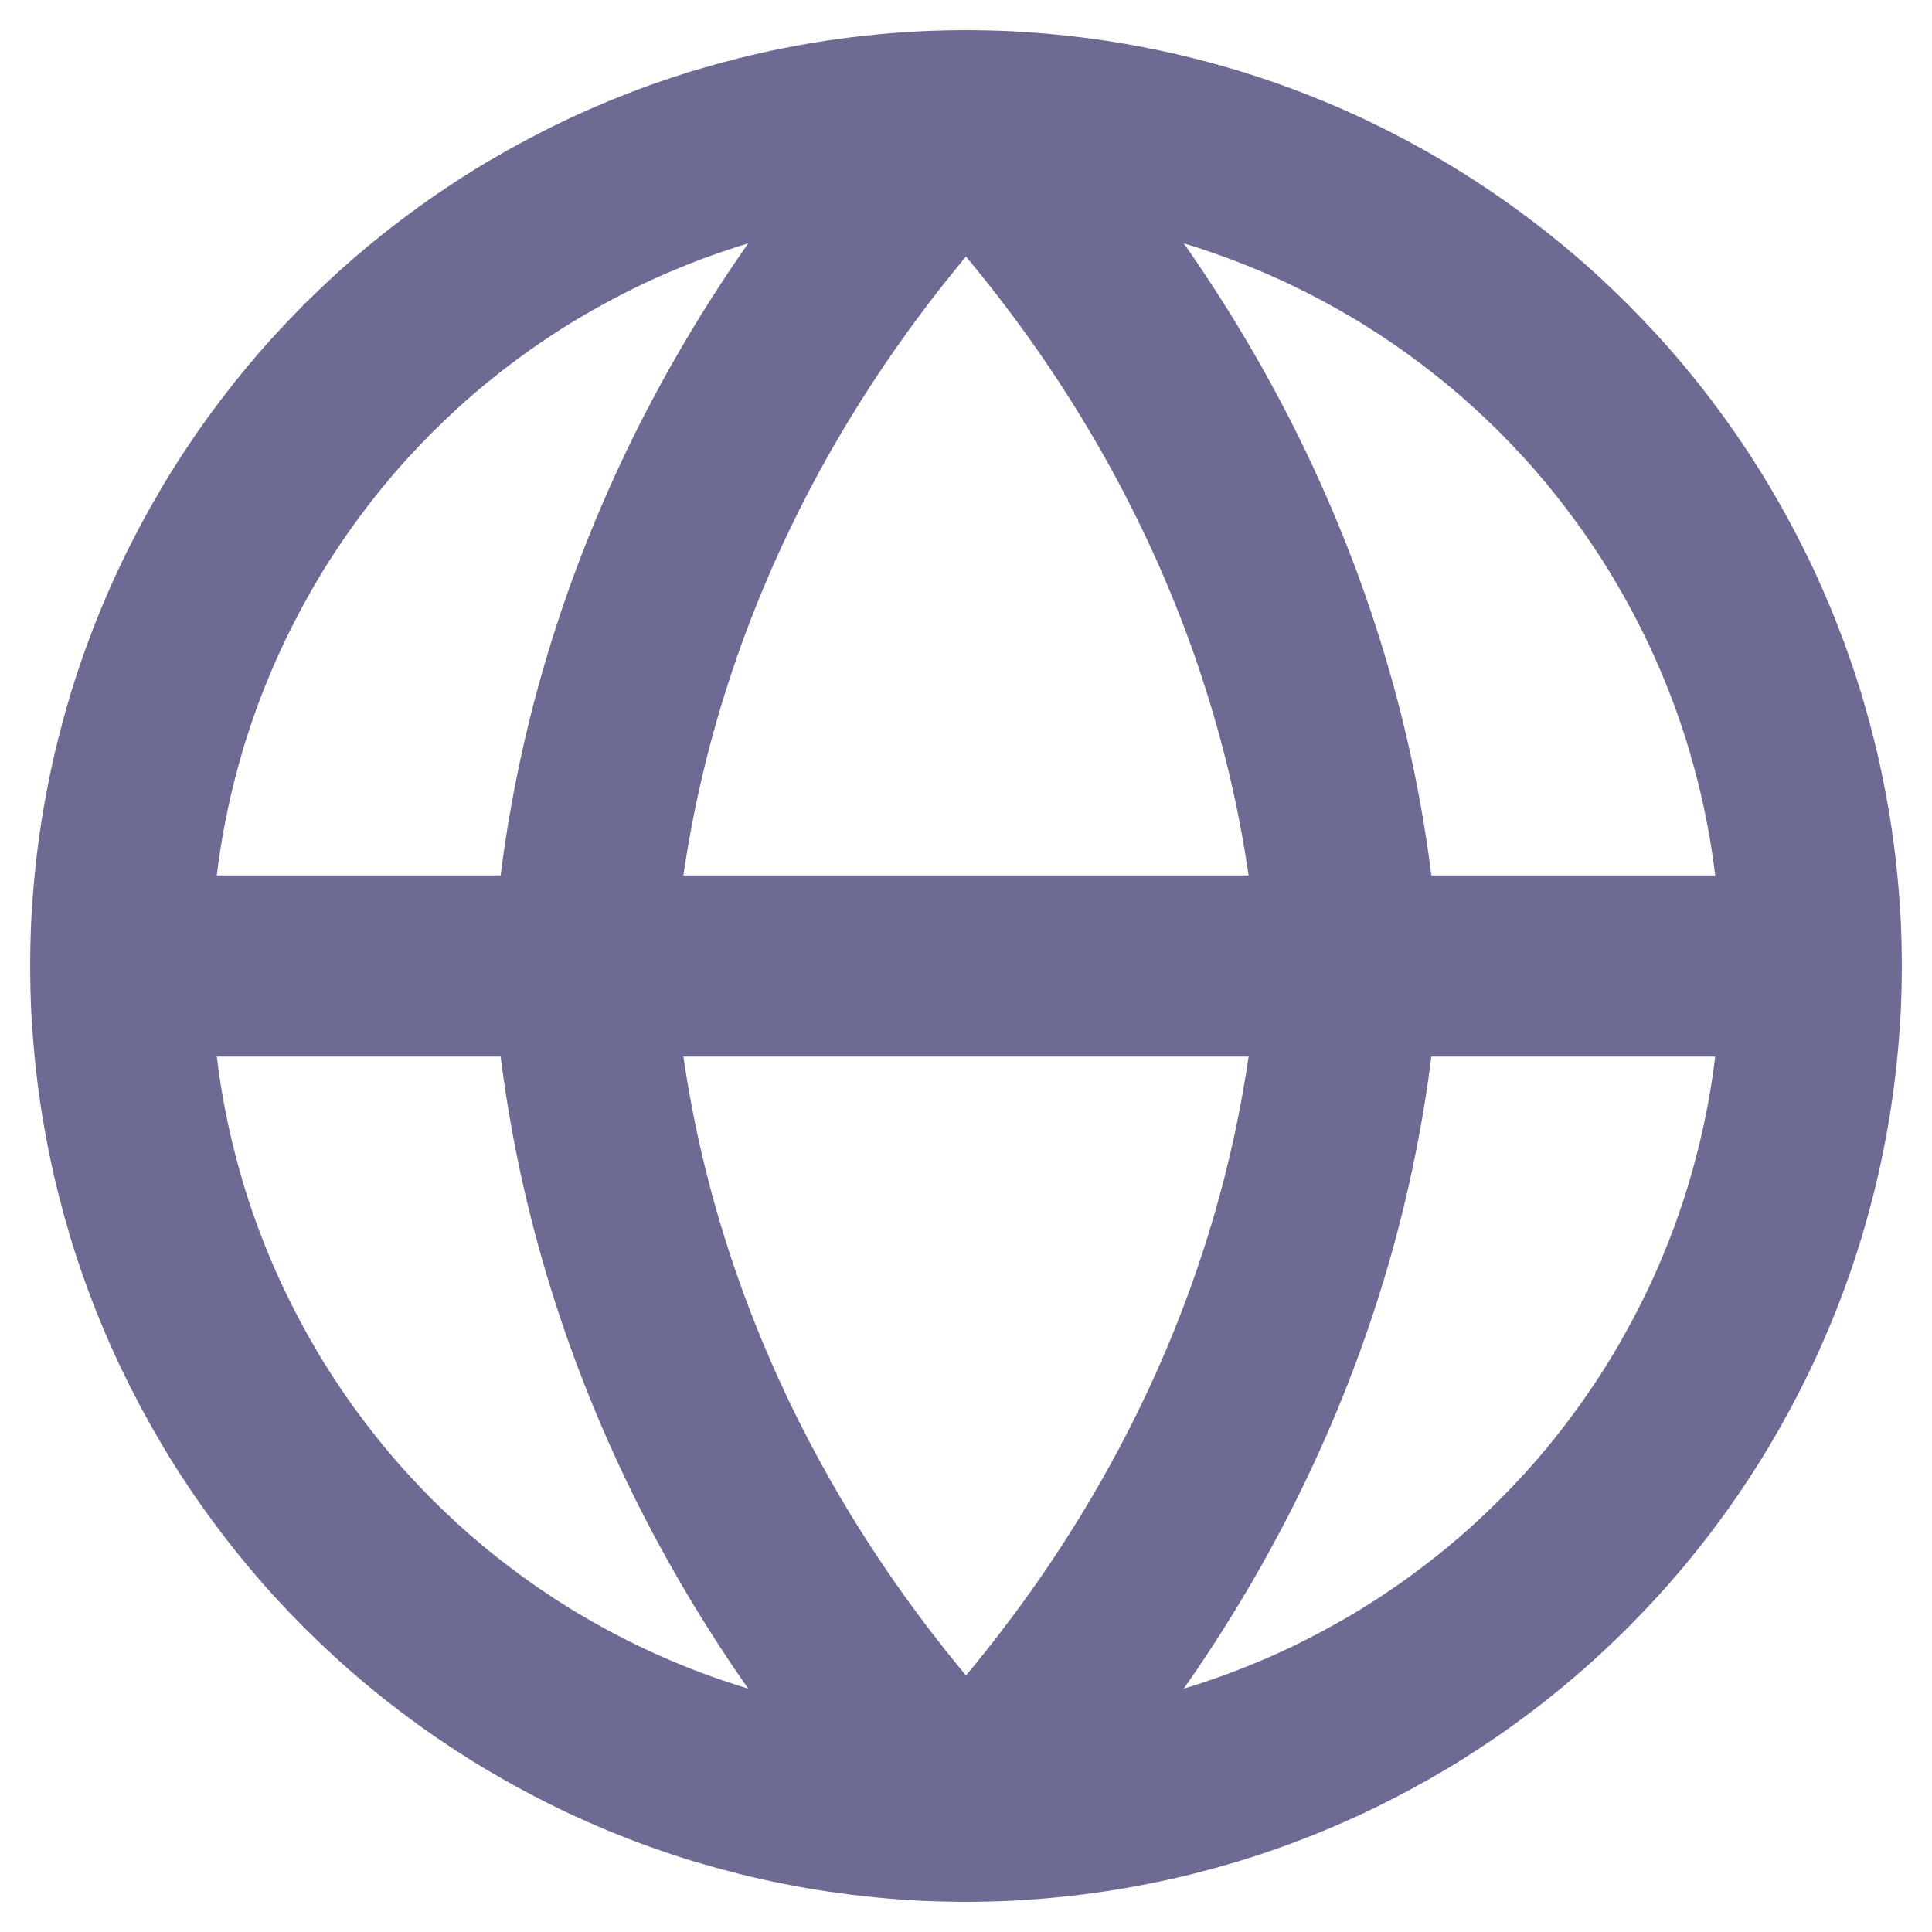 <?xml version="1.0" encoding="utf-8" ?>
<svg xmlns="http://www.w3.org/2000/svg" xmlns:xlink="http://www.w3.org/1999/xlink" width="16" height="16">
	<path fill="none" stroke="#6D6A94" stroke-width="1.5" stroke-linecap="round" stroke-linejoin="round" transform="translate(1 1)" d="M14 7Q14 7.172 13.992 7.343Q13.983 7.515 13.966 7.686Q13.949 7.857 13.924 8.027Q13.899 8.197 13.865 8.366Q13.832 8.534 13.79 8.701Q13.748 8.868 13.699 9.032Q13.649 9.196 13.591 9.358Q13.533 9.52 13.467 9.679Q13.401 9.838 13.328 9.993Q13.254 10.148 13.173 10.3Q13.092 10.451 13.004 10.599Q12.916 10.746 12.82 10.889Q12.725 11.032 12.622 11.17Q12.52 11.308 12.411 11.441Q12.302 11.574 12.187 11.701Q12.071 11.828 11.95 11.95Q11.828 12.071 11.701 12.187Q11.574 12.302 11.441 12.411Q11.308 12.52 11.17 12.622Q11.032 12.725 10.889 12.82Q10.746 12.916 10.599 13.004Q10.451 13.092 10.3 13.173Q10.148 13.254 9.993 13.328Q9.838 13.401 9.679 13.467Q9.52 13.533 9.358 13.591Q9.196 13.649 9.032 13.699Q8.868 13.748 8.701 13.79Q8.534 13.832 8.366 13.865Q8.197 13.899 8.027 13.924Q7.857 13.949 7.686 13.966Q7.515 13.983 7.343 13.992Q7.172 14 7 14Q6.828 14 6.657 13.992Q6.485 13.983 6.314 13.966Q6.143 13.949 5.973 13.924Q5.803 13.899 5.634 13.865Q5.466 13.832 5.299 13.79Q5.132 13.748 4.968 13.699Q4.804 13.649 4.642 13.591Q4.48 13.533 4.321 13.467Q4.162 13.401 4.007 13.328Q3.852 13.254 3.7 13.173Q3.549 13.092 3.401 13.004Q3.254 12.916 3.111 12.82Q2.968 12.725 2.83 12.622Q2.692 12.52 2.559 12.411Q2.426 12.302 2.299 12.187Q2.172 12.071 2.05 11.95Q1.929 11.828 1.813 11.701Q1.698 11.574 1.589 11.441Q1.48 11.308 1.378 11.17Q1.275 11.032 1.18 10.889Q1.084 10.746 0.996 10.599Q0.908 10.451 0.827 10.3Q0.746 10.148 0.672 9.993Q0.599 9.838 0.533 9.679Q0.467 9.52 0.409 9.358Q0.351 9.196 0.301 9.032Q0.252 8.868 0.21 8.701Q0.168 8.534 0.135 8.366Q0.101 8.197 0.076 8.027Q0.051 7.857 0.034 7.686Q0.017 7.515 0.008 7.343Q0 7.172 0 7Q0 6.828 0.008 6.657Q0.017 6.485 0.034 6.314Q0.051 6.143 0.076 5.973Q0.101 5.803 0.135 5.634Q0.168 5.466 0.21 5.299Q0.252 5.132 0.301 4.968Q0.351 4.804 0.409 4.642Q0.467 4.48 0.533 4.321Q0.599 4.162 0.672 4.007Q0.746 3.852 0.827 3.7Q0.908 3.549 0.996 3.401Q1.084 3.254 1.18 3.111Q1.275 2.968 1.378 2.83Q1.48 2.692 1.589 2.559Q1.698 2.426 1.813 2.299Q1.929 2.172 2.05 2.05Q2.172 1.929 2.299 1.813Q2.426 1.698 2.559 1.589Q2.692 1.48 2.83 1.378Q2.968 1.275 3.111 1.18Q3.254 1.084 3.401 0.996Q3.549 0.908 3.7 0.827Q3.852 0.746 4.007 0.672Q4.162 0.599 4.321 0.533Q4.48 0.467 4.642 0.409Q4.804 0.351 4.968 0.301Q5.132 0.252 5.299 0.21Q5.466 0.168 5.634 0.135Q5.803 0.101 5.973 0.076Q6.143 0.051 6.314 0.034Q6.485 0.017 6.657 0.008Q6.828 0 7 0Q7.172 0 7.343 0.008Q7.515 0.017 7.686 0.034Q7.857 0.051 8.027 0.076Q8.197 0.101 8.366 0.135Q8.534 0.168 8.701 0.21Q8.868 0.252 9.032 0.301Q9.196 0.351 9.358 0.409Q9.52 0.467 9.679 0.533Q9.838 0.599 9.993 0.672Q10.148 0.746 10.3 0.827Q10.451 0.908 10.599 0.996Q10.746 1.084 10.889 1.18Q11.032 1.275 11.17 1.378Q11.308 1.48 11.441 1.589Q11.574 1.698 11.701 1.813Q11.828 1.929 11.95 2.05Q12.071 2.172 12.187 2.299Q12.302 2.426 12.411 2.559Q12.52 2.692 12.622 2.83Q12.725 2.968 12.82 3.111Q12.916 3.254 13.004 3.401Q13.092 3.549 13.173 3.7Q13.254 3.852 13.328 4.007Q13.401 4.162 13.467 4.321Q13.533 4.48 13.591 4.642Q13.649 4.804 13.699 4.968Q13.748 5.132 13.79 5.299Q13.832 5.466 13.865 5.634Q13.899 5.803 13.924 5.973Q13.949 6.143 13.966 6.314Q13.983 6.485 13.992 6.657Q14 6.828 14 7Z"/>
	<path fill="none" stroke="#6D6A94" stroke-width="1.5" stroke-linecap="round" stroke-linejoin="round" transform="translate(1.778 7.521)" d="M0 0.479L12.444 0.479" fill-rule="evenodd"/>
	<path fill="none" stroke="#6D6A94" stroke-width="1.5" stroke-linecap="round" stroke-linejoin="round" transform="translate(4.829 1)" d="M6.342 7C6.186 9.56 5.076 12.011 3.171 14C1.266 12.011 0.156 9.56 0 7C0.156 4.44 1.266 1.989 3.171 0C5.076 1.989 6.186 4.44 6.342 7Z" fill-rule="evenodd"/>
</svg>

